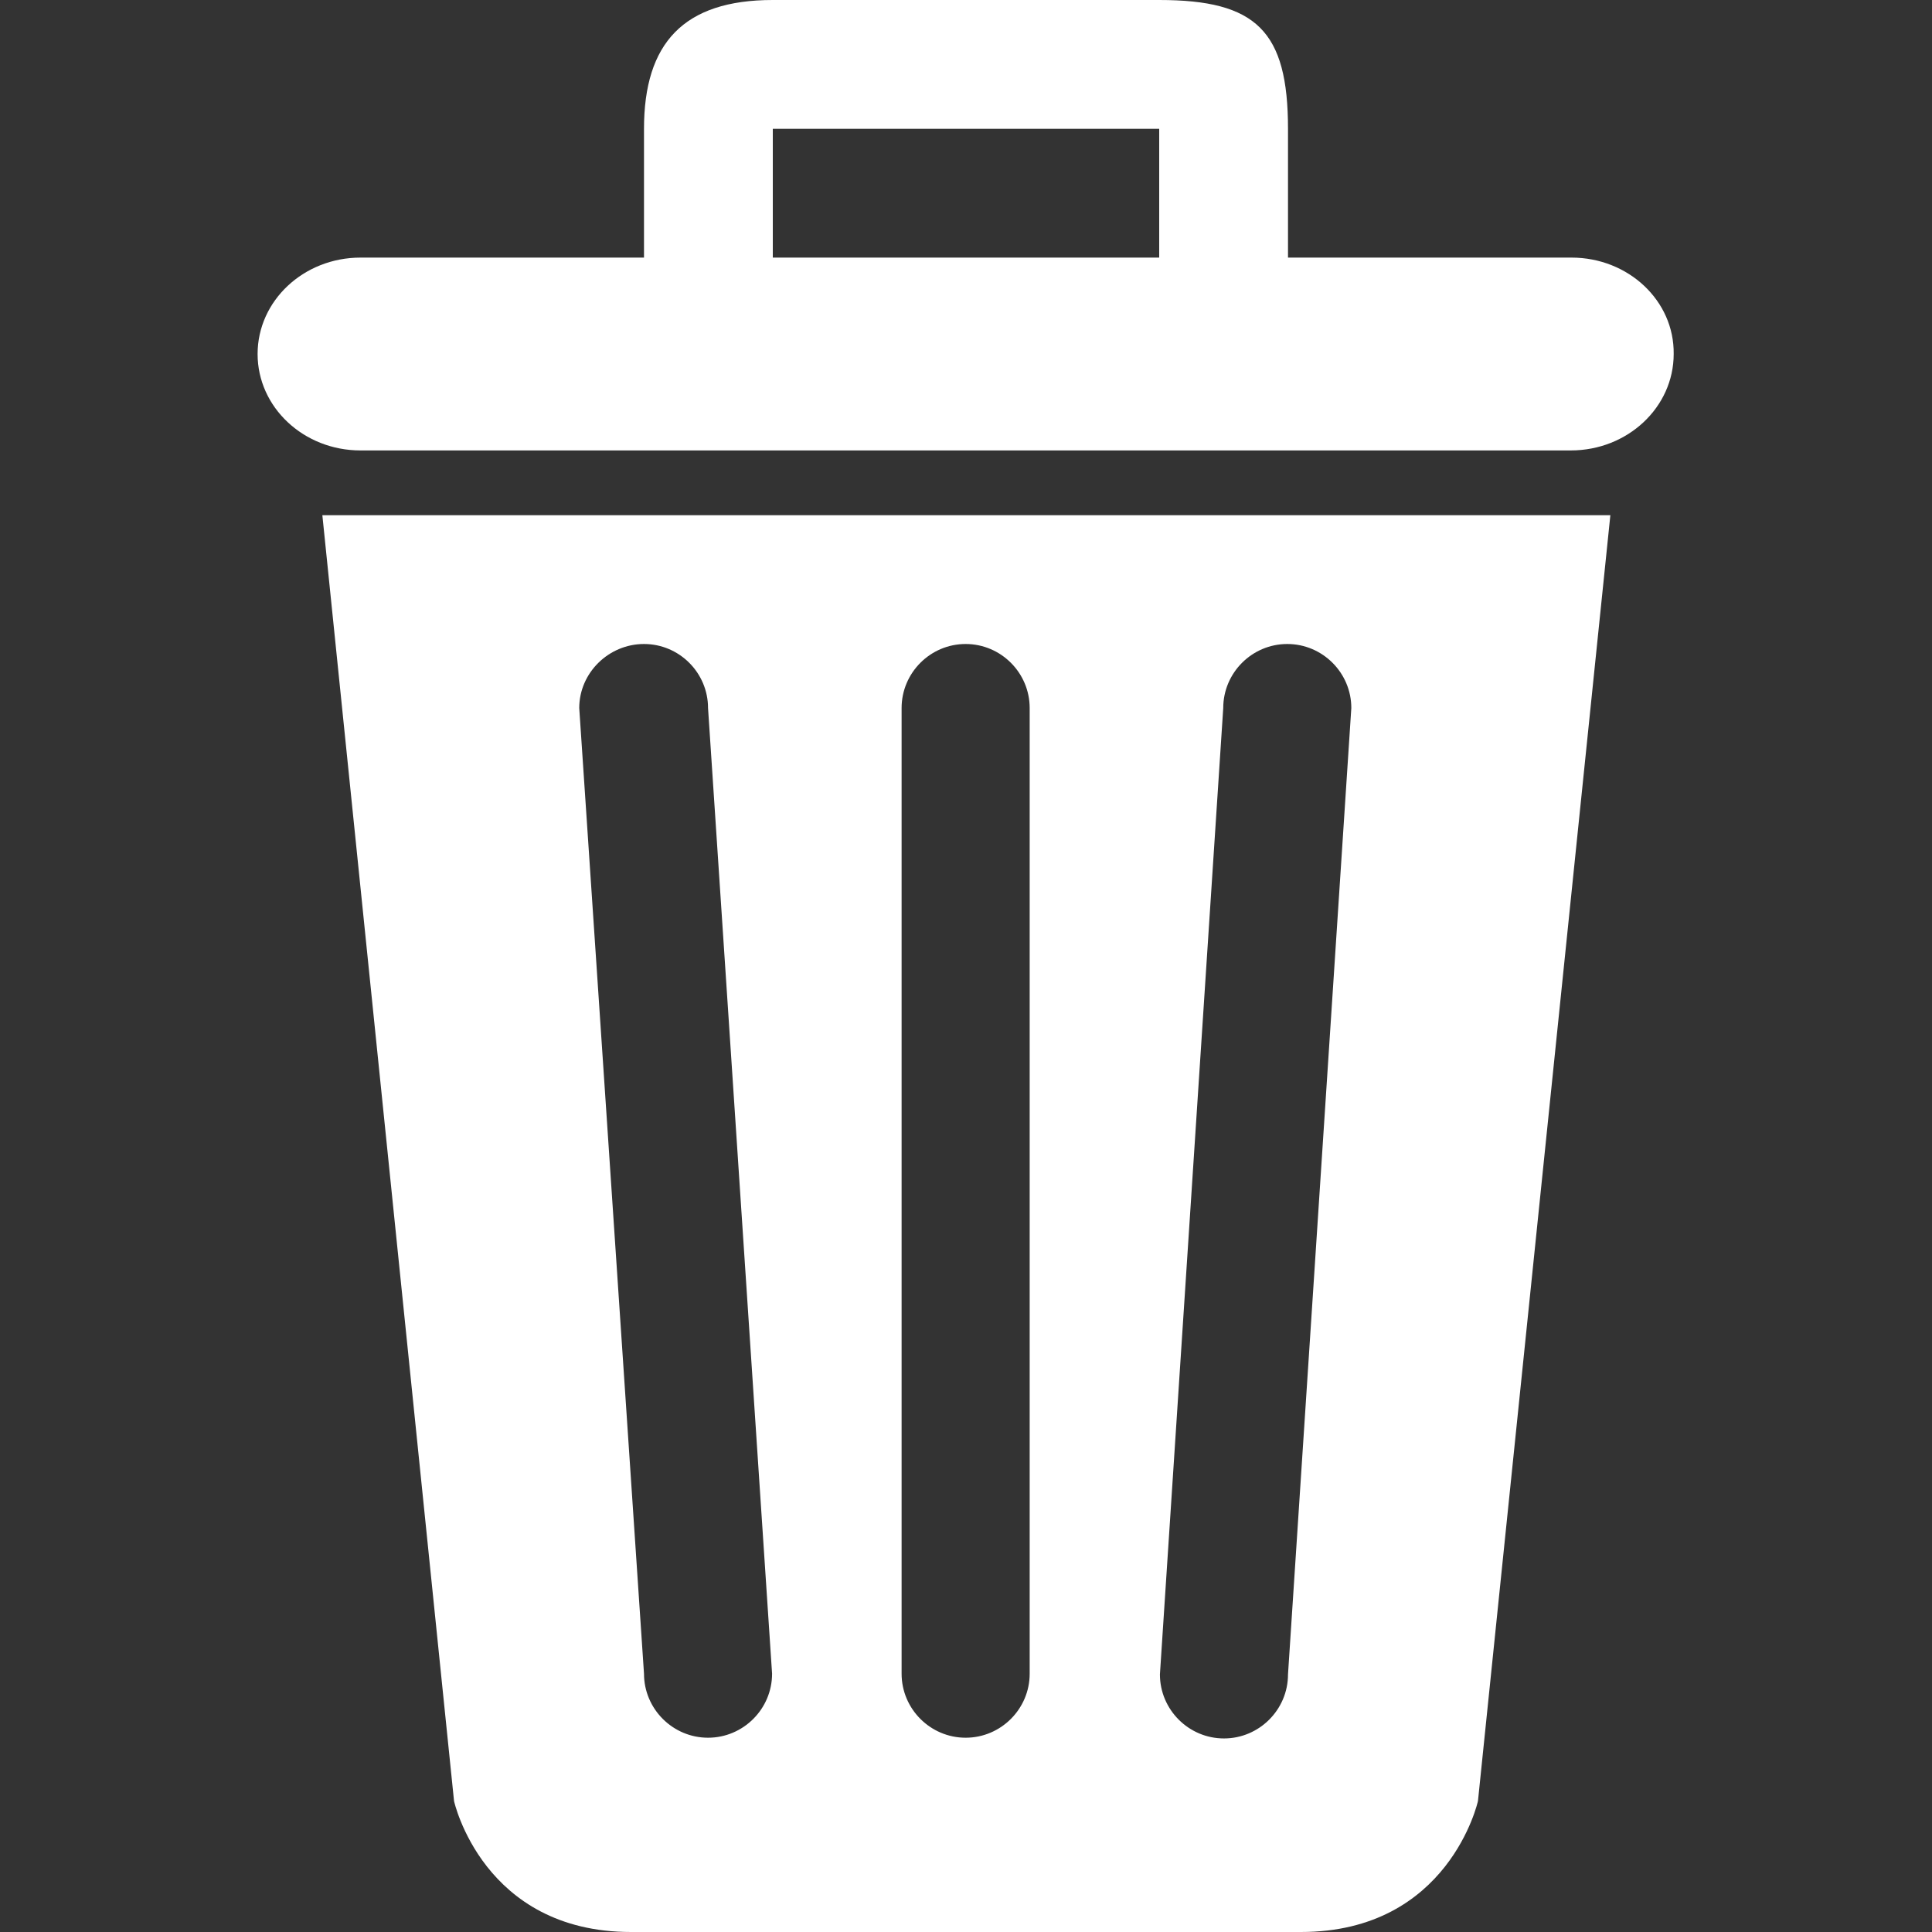 <?xml version="1.0" encoding="utf-8"?>
<!-- Generator: Adobe Illustrator 22.1.0, SVG Export Plug-In . SVG Version: 6.00 Build 0)  -->
<svg version="1.1" id="Capa_1" xmlns="http://www.w3.org/2000/svg" xmlns:xlink="http://www.w3.org/1999/xlink" x="0px" y="0px"
	 viewBox="0 0 268.5 268.5" style="enable-background:new 0 0 268.5 268.5;" xml:space="preserve">
<rect x="0" y="0" width="268.5" height="268.5" fill="#333333" stroke="none"/>
<style type="text/css">
	.st0{fill:#FFFFFF;}
</style>
<g id="Delete__x2F__Trash">
	<path class="st0" d="M63.1,250.3c0,0,4,18.2,24.6,18.2h93.1c20.6,0,24.6-18.2,24.6-18.2l18.4-178.7h-179L63.1,250.3z M170,98.4
		c0-4.9,4-8.9,8.9-8.9c4.9,0,8.9,4,8.9,8.9L179,232.7c0,4.9-4,8.9-8.9,8.9s-8.9-4-8.9-8.9L170,98.4z M125.3,98.4
		c0-4.9,4-8.9,8.9-8.9c4.9,0,8.9,4,8.9,8.9v134.2c0,4.9-4,8.9-8.9,8.9c-4.9,0-8.9-4-8.9-8.9C125.3,232.7,125.3,98.4,125.3,98.4z
		 M89.5,89.5c4.9,0,8.9,4,8.9,8.9l8.9,134.2c0,4.9-4,8.9-8.9,8.9c-4.9,0-8.9-4-8.9-8.9L80.5,98.4C80.5,93.5,84.6,89.5,89.5,89.5z
		 M218.4,35.8H179V17.9C179,4.3,174.6,0,161.1,0h-53.7C95,0,89.5,6,89.5,17.9v17.9H50.1c-7.9,0-14.3,6-14.3,13.4
		c0,7.4,6.4,13.4,14.3,13.4h168.2c7.9,0,14.3-6,14.3-13.4C232.7,41.8,226.3,35.8,218.4,35.8z M161.1,35.8h-53.7l0-17.9h53.7
		L161.1,35.8L161.1,35.8z"/>
</g>
</svg>
